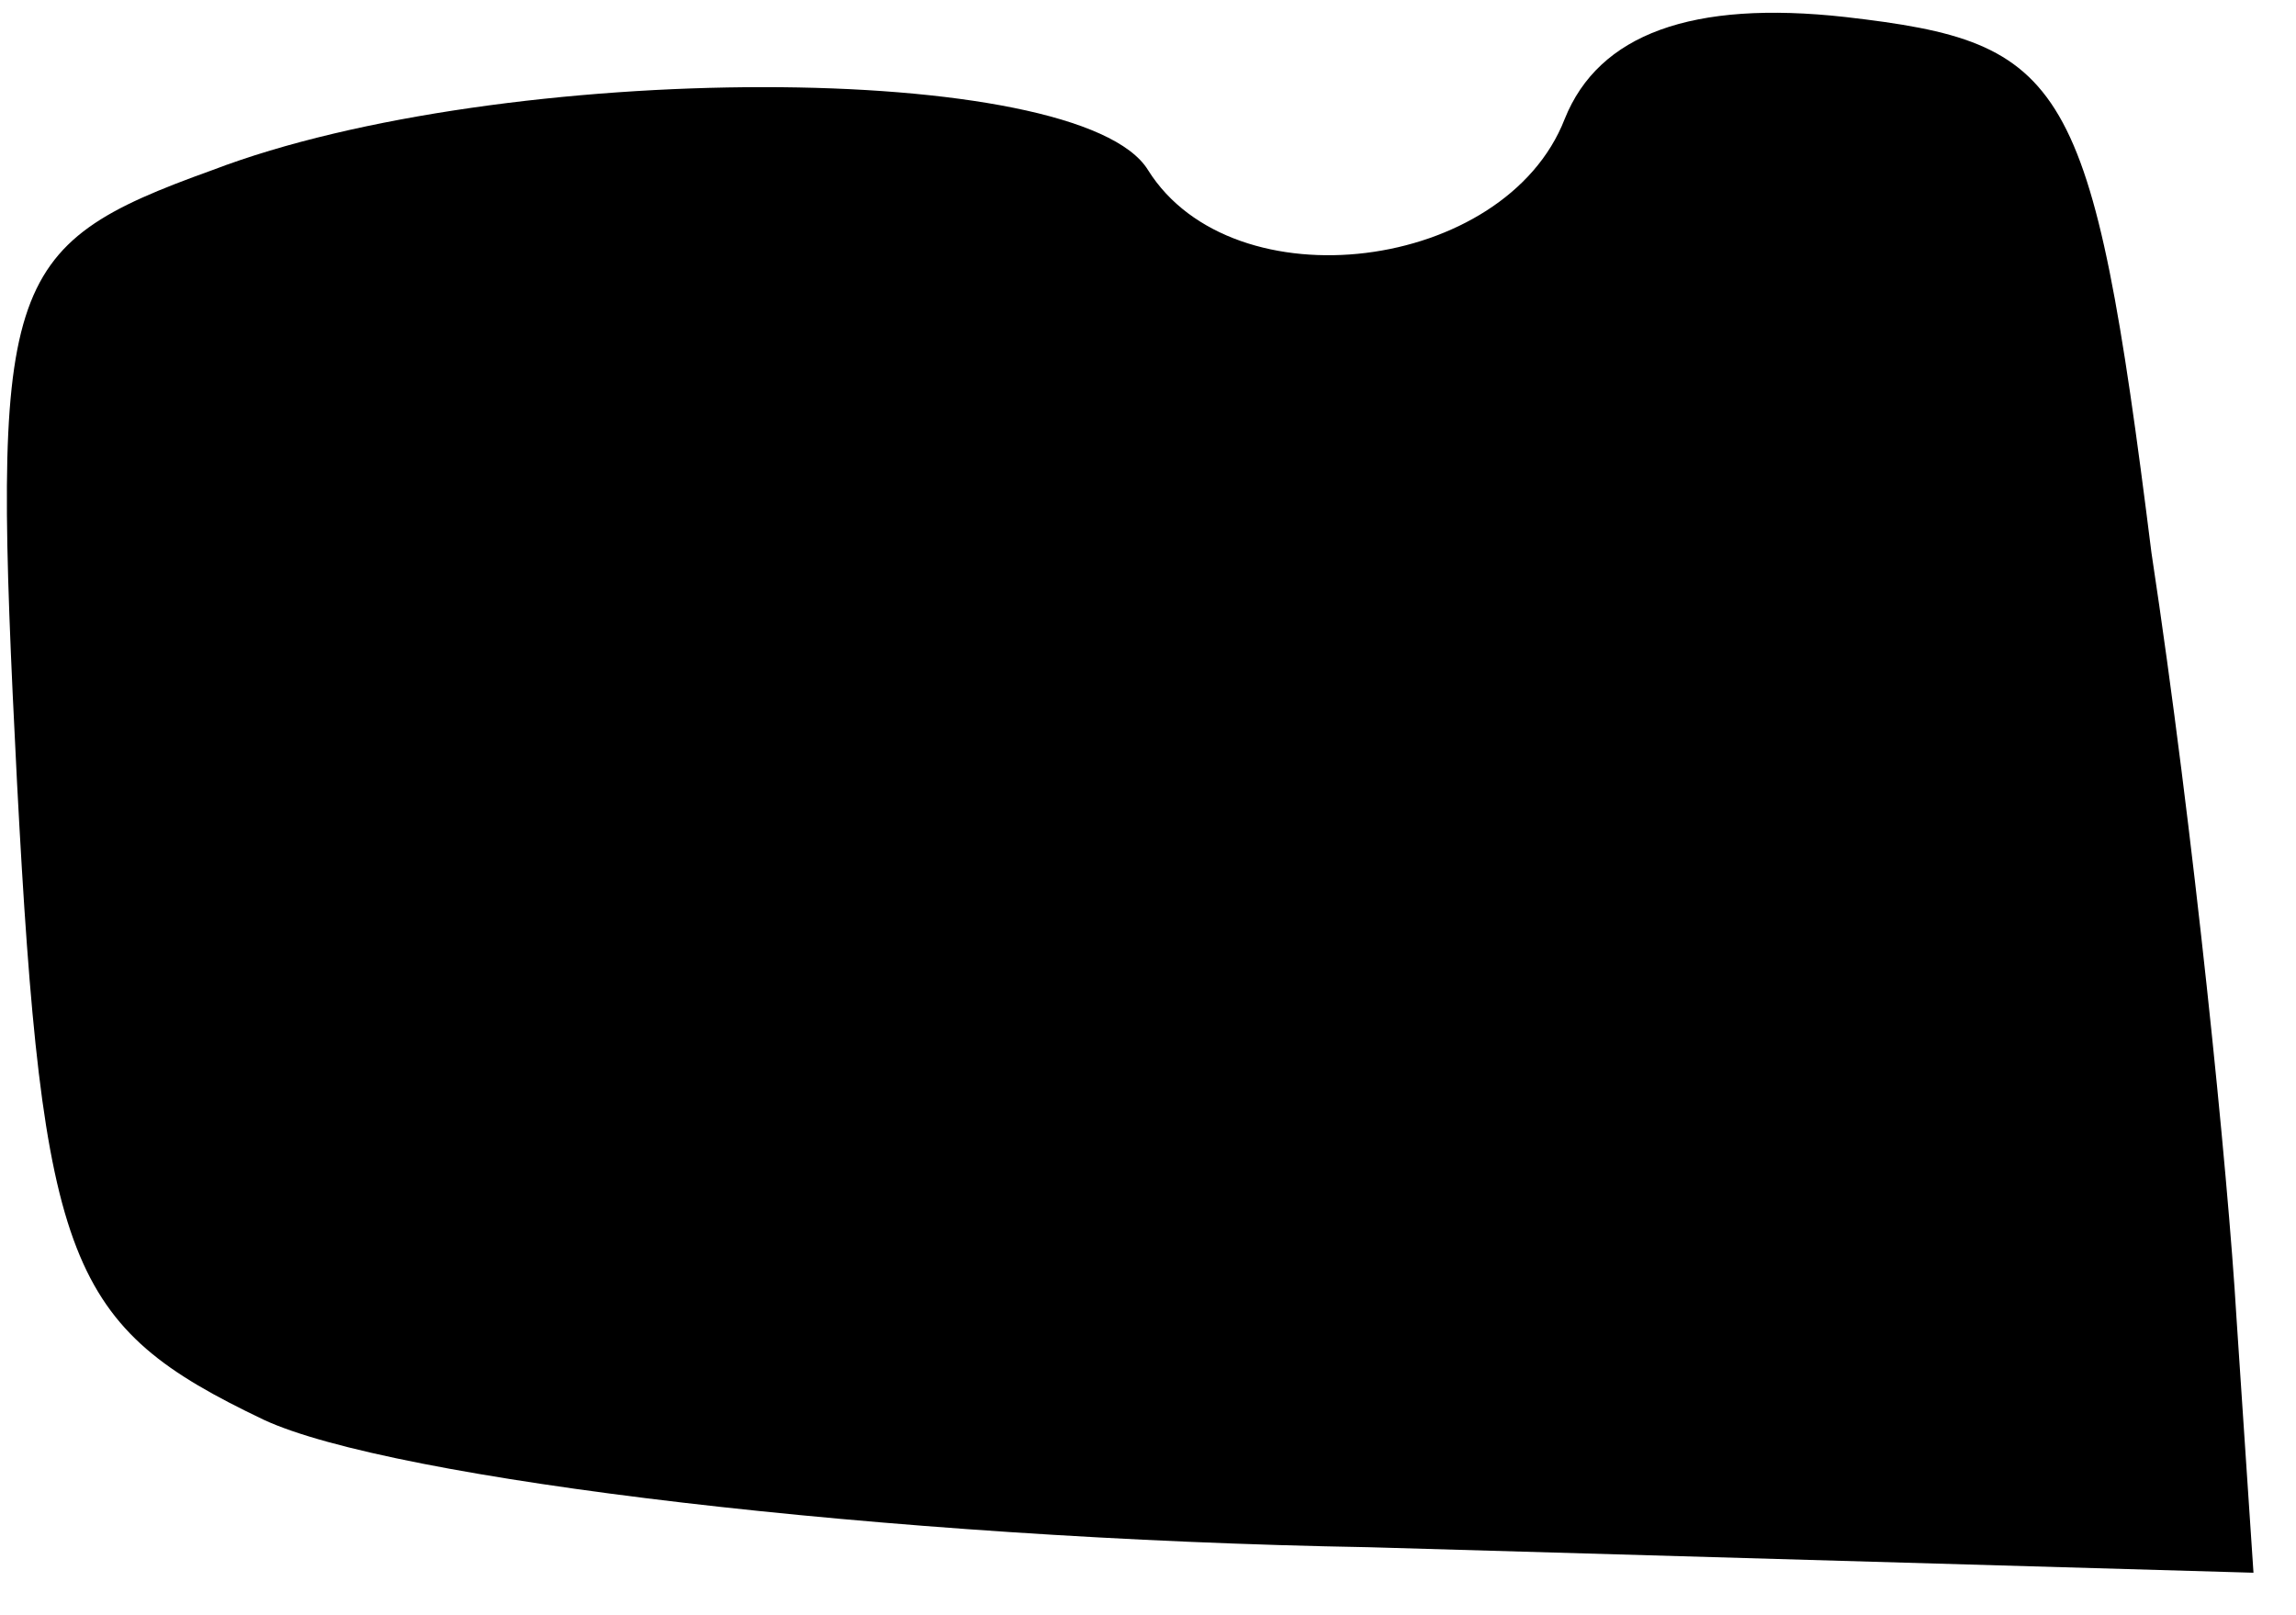 <?xml version="1.0" standalone="no"?>
<!DOCTYPE svg PUBLIC "-//W3C//DTD SVG 20010904//EN"
 "http://www.w3.org/TR/2001/REC-SVG-20010904/DTD/svg10.dtd">
<svg version="1.0" xmlns="http://www.w3.org/2000/svg"
 width="27pt" height="19pt" viewBox="0 0 27 19"
 preserveAspectRatio="xMidYMid meet">
<g transform="translate(0,19) scale(0.1,-0.1)"
fill="#000000" stroke="none">
<path fill="#000000" stroke="none" d="M184 176 c-7 -18 -39 -22 -49 -6 -8 13
-76 13 -110 0 -25 -9 -26 -13 -23 -72 3 -57 6 -64 29 -75 15 -7 73 -14 130
-15 l104 -3 -2 30 c-1 17 -5 57 -10 90 -7 56 -10 60 -36 63 -18 2 -29 -2 -33
-12z"/>
</g>
</svg>
